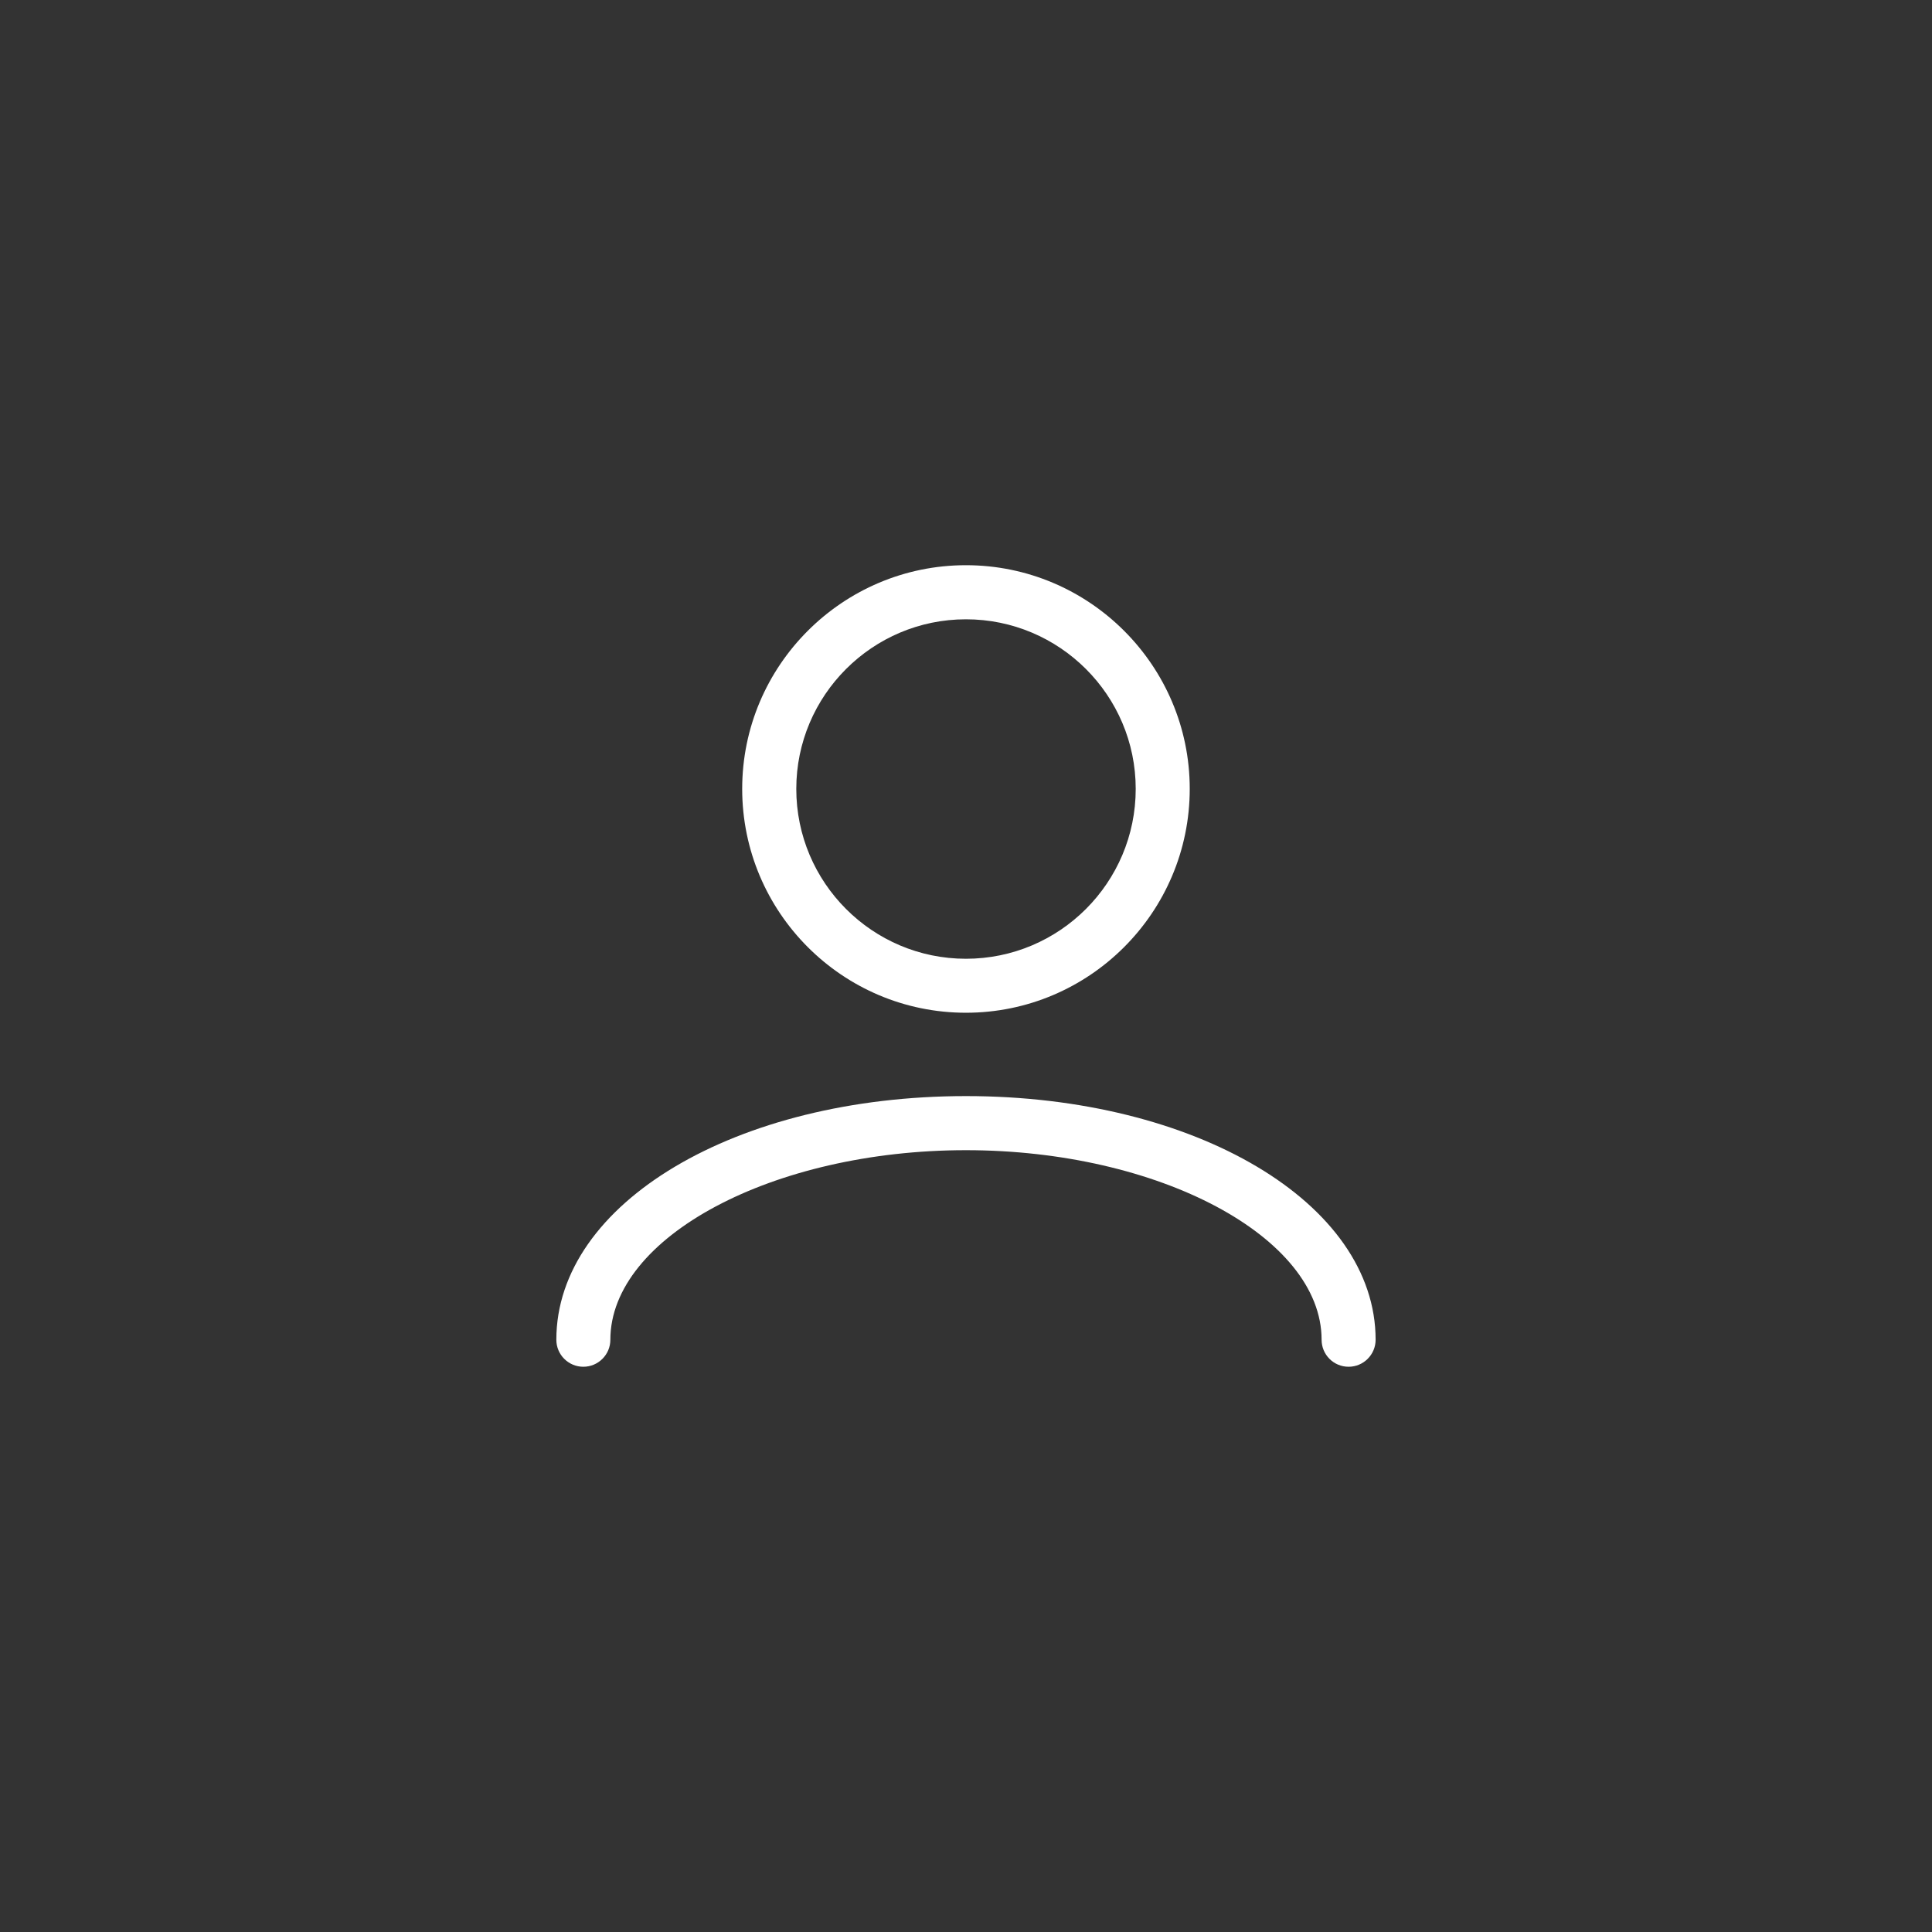 <?xml version="1.0" encoding="utf-8"?>
<!-- Generator: Adobe Illustrator 15.1.0, SVG Export Plug-In . SVG Version: 6.00 Build 0)  -->
<!DOCTYPE svg PUBLIC "-//W3C//DTD SVG 1.1//EN" "http://www.w3.org/Graphics/SVG/1.1/DTD/svg11.dtd">
<svg version="1.1" id="Capa_1" xmlns="http://www.w3.org/2000/svg" xmlns:xlink="http://www.w3.org/1999/xlink" x="0px" y="0px"
	 width="51px" height="51px" viewBox="0 0 51 51" enable-background="new 0 0 51 51" xml:space="preserve">
<rect x="0" y="0" width="51" height="51" fill="#333333" stroke="none"/>
<g>
	<path fill="#FFFFFF" d="M25.498,26.734c3.258,0,5.908-2.65,5.908-5.91c0-3.254-2.65-5.904-5.908-5.904
		c-3.257,0-5.906,2.65-5.906,5.904C19.592,24.084,22.241,26.734,25.498,26.734z M25.498,16.348c2.473,0,4.482,2.008,4.482,4.477
		c0,2.475-2.01,4.484-4.482,4.484c-2.468,0-4.478-2.009-4.478-4.484C21.02,18.356,23.03,16.348,25.498,16.348z"/>
	<path fill="#FFFFFF" d="M25.498,28.934c-6.062,0-10.812,2.822-10.812,6.432c0,0.393,0.318,0.713,0.713,0.713
		c0.393,0,0.713-0.32,0.713-0.713c0-2.715,4.297-5.004,9.386-5.004c5.088,0,9.389,2.289,9.389,5.004
		c0,0.393,0.316,0.713,0.713,0.713c0.393,0,0.713-0.32,0.713-0.713C36.313,31.756,31.561,28.934,25.498,28.934z"/>
</g>
</svg>

